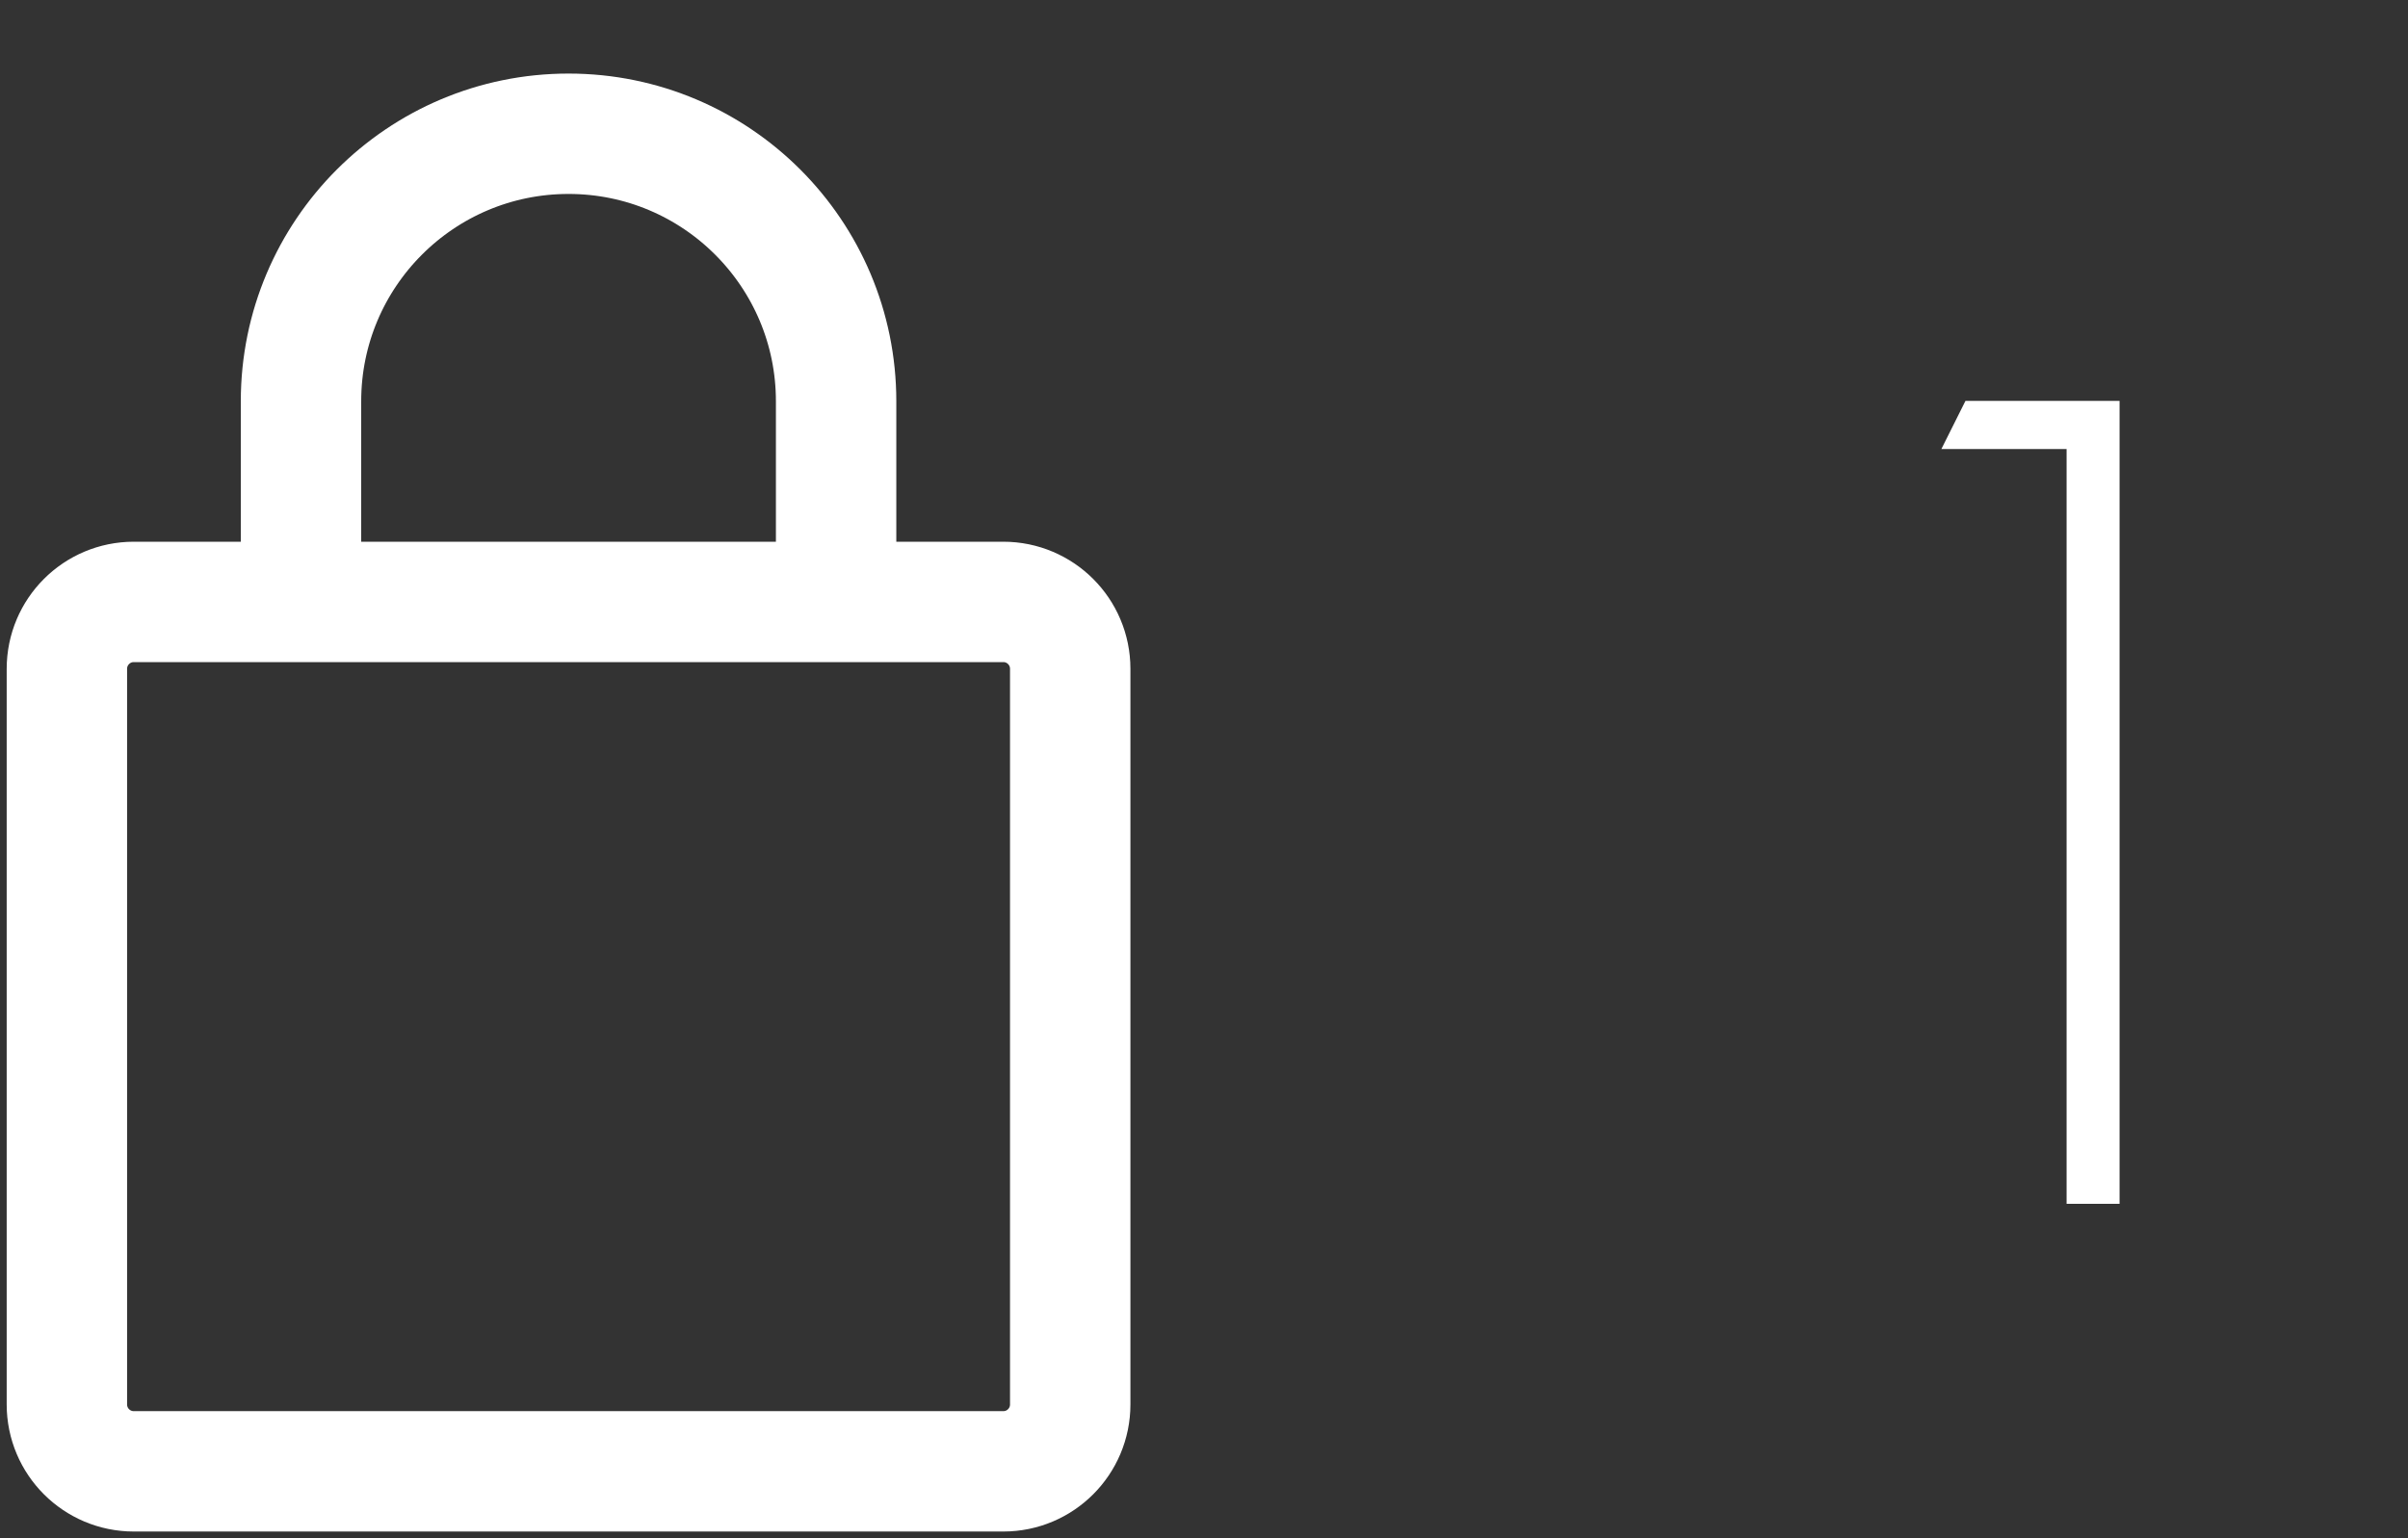 <svg width="36" height="23" viewBox="0 0 36 23" fill="none" xmlns="http://www.w3.org/2000/svg">
<rect x="0" y="0" width="36" height="23" fill="#333333" stroke="none"/>
<path d="M4.5 9H2C1.448 9 1 9.448 1 10V21C1 21.552 1.448 22 2 22H15C15.552 22 16 21.552 16 21V10C16 9.448 15.552 9 15 9H12.5M4.5 9V6C4.5 3.791 6.291 2 8.5 2V2C10.709 2 12.5 3.791 12.5 6V9M4.5 9H12.5" stroke="white" stroke-width="1.8" stroke-linecap="round" stroke-linejoin="round"/>
<path d="M30.896 18V6.714H29.024L29.384 5.994H31.688V18H30.896Z" fill="white"/>
</svg>
